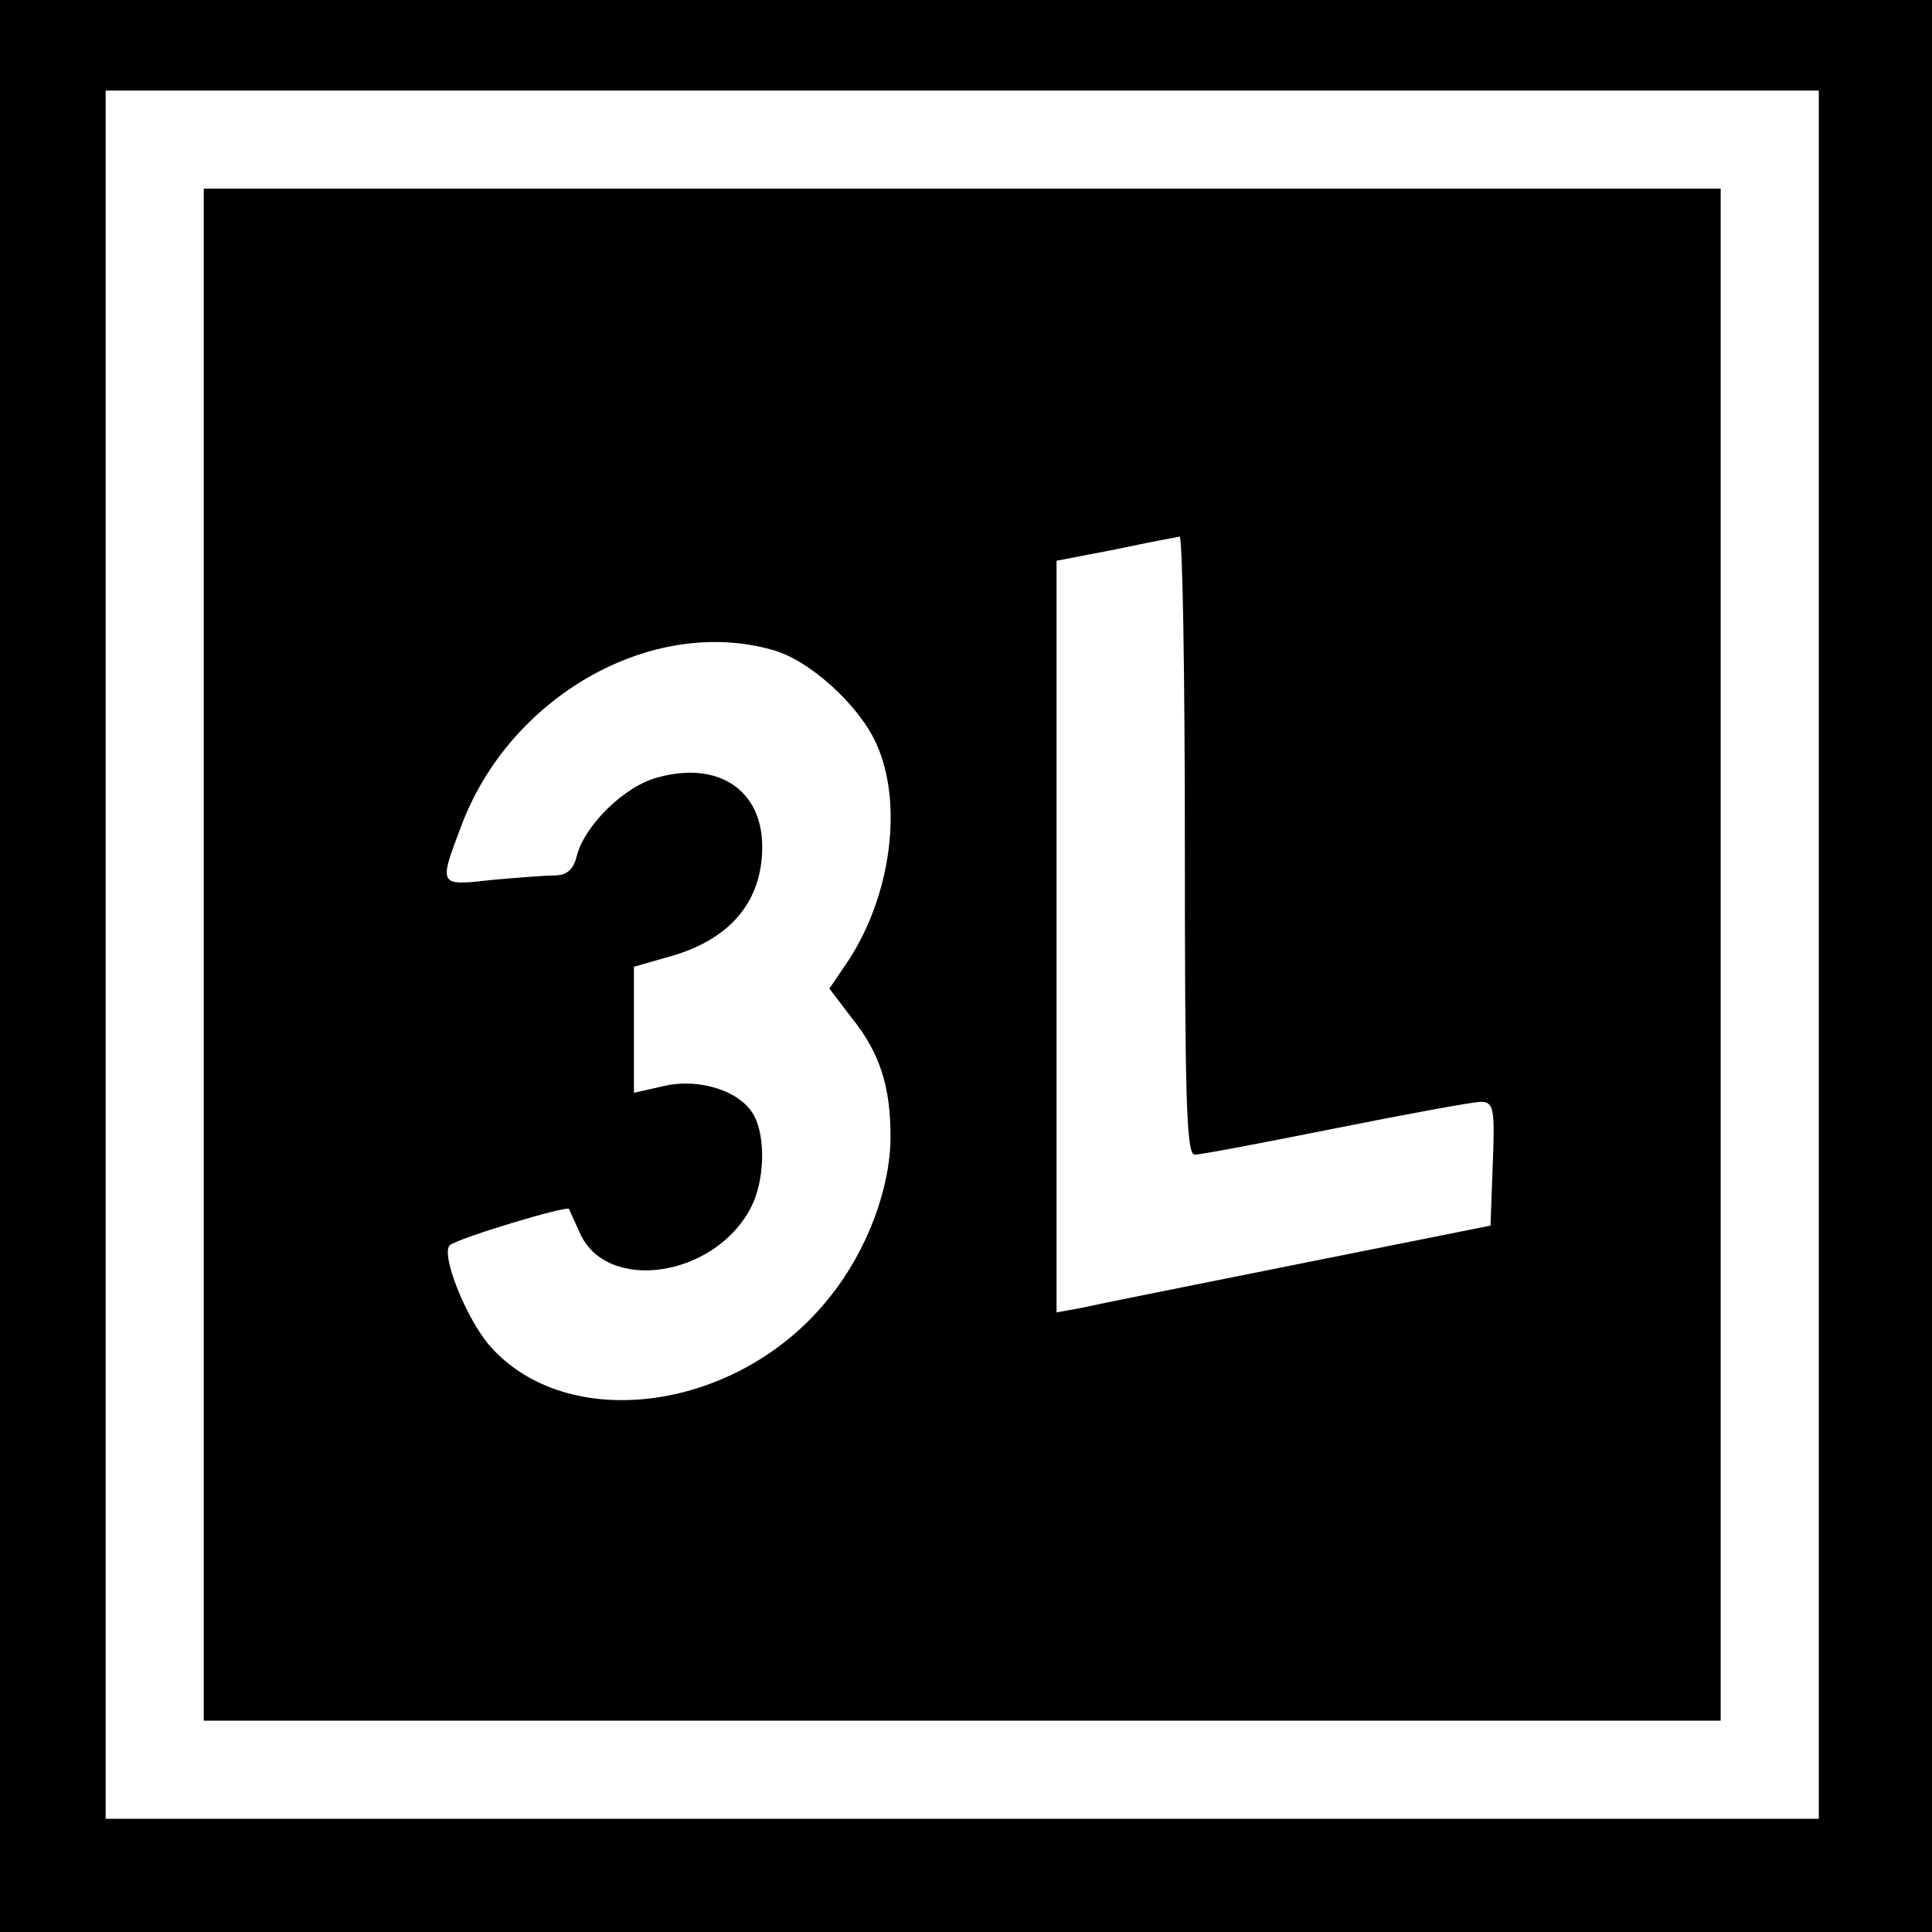 <?xml version="1.0" standalone="no"?>
<!DOCTYPE svg PUBLIC "-//W3C//DTD SVG 20010904//EN"
 "http://www.w3.org/TR/2001/REC-SVG-20010904/DTD/svg10.dtd">
<svg version="1.0" xmlns="http://www.w3.org/2000/svg"
 width="256pt" height="256pt" viewBox="0 0 256 256"
 preserveAspectRatio="xMidYMid meet">
<g transform="translate(0,256) scale(0.1,-0.1)"
fill="#000000" stroke="none">
<path d="M0 1280 l0 -1280 1280 0 1280 0 0 1280 0 1280 -1280 0 -1280 0 0
-1280z m2410 15 l0 -1145 -1135 0 -1135 0 0 1145 0 1145 1135 0 1135 0 0
-1145z"/>
<path d="M270 1295 l0 -1015 1005 0 1005 0 0 1015 0 1015 -1005 0 -1005 0 0
-1015z m1300 145 c0 -335 2 -410 13 -410 8 0 92 16 187 35 95 19 182 35 192
35 17 0 19 -8 16 -82 l-3 -82 -255 -51 c-140 -28 -270 -54 -287 -58 l-33 -6 0
498 0 498 78 15 c42 9 80 16 85 17 4 0 7 -183 7 -409z m-547 259 c49 -13 115
-73 138 -124 36 -79 20 -201 -37 -288 l-25 -37 29 -38 c38 -47 52 -92 52 -158
0 -68 -31 -151 -80 -212 -120 -153 -350 -184 -453 -63 -31 38 -63 119 -51 131
10 9 155 53 158 48 1 -2 7 -16 14 -31 35 -81 179 -60 227 33 18 34 20 93 4
122 -17 32 -72 50 -119 39 l-40 -9 0 84 0 83 42 12 c84 22 128 73 128 147 0
75 -58 114 -138 92 -44 -11 -98 -64 -108 -105 -4 -17 -13 -25 -29 -25 -12 0
-50 -3 -84 -6 -70 -8 -70 -8 -40 71 64 172 252 279 412 234z"/>
</g>
</svg>
